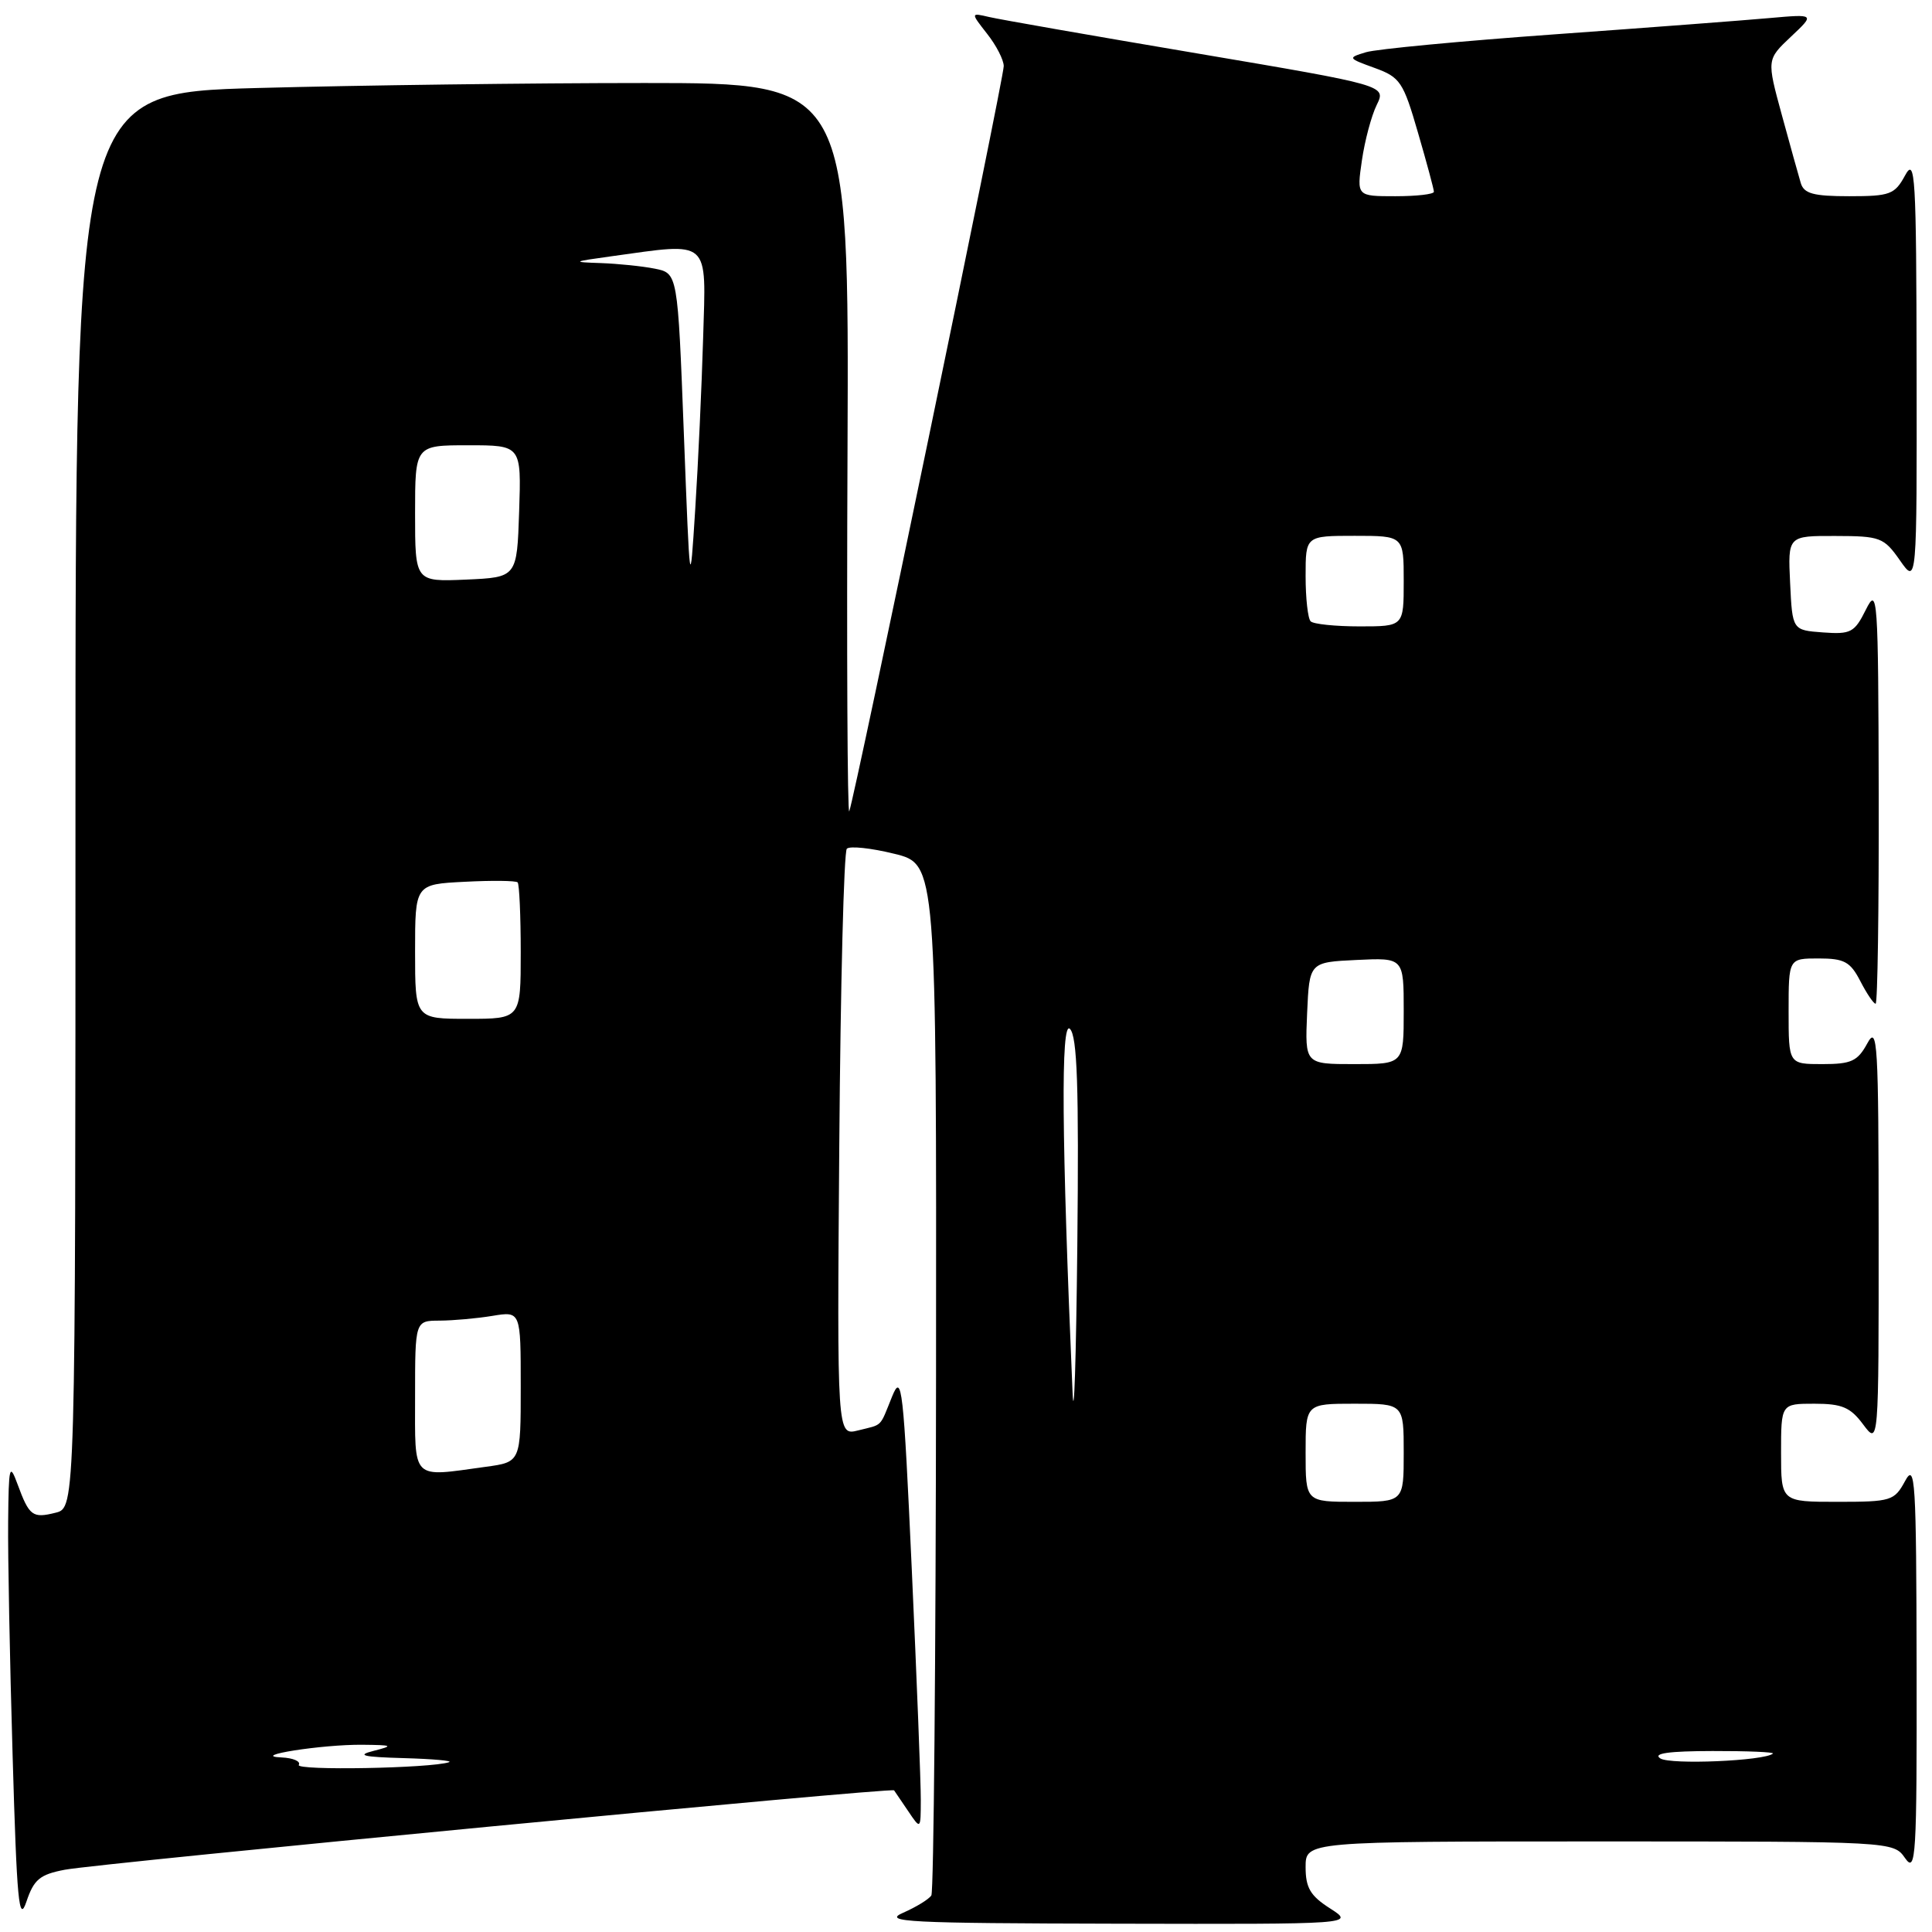 <?xml version="1.0" encoding="UTF-8" standalone="no"?>
<!DOCTYPE svg PUBLIC "-//W3C//DTD SVG 1.1//EN" "http://www.w3.org/Graphics/SVG/1.1/DTD/svg11.dtd" >
<svg xmlns="http://www.w3.org/2000/svg" xmlns:xlink="http://www.w3.org/1999/xlink" version="1.1" viewBox="0 0 256 256">
 <g >
 <path fill="currentColor"
d=" M 8.59 247.75 C 13.12 246.88 118.19 236.82 118.47 237.23 C 118.58 237.38 119.41 238.61 120.33 239.97 C 122.00 242.45 122.00 242.45 122.01 238.47 C 122.02 236.29 121.48 222.59 120.82 208.04 C 119.71 183.70 119.50 181.86 118.21 185.04 C 116.51 189.23 117.04 188.70 113.70 189.54 C 110.91 190.24 110.91 190.24 111.21 151.70 C 111.37 130.51 111.82 112.85 112.21 112.46 C 112.60 112.07 115.43 112.37 118.50 113.13 C 124.09 114.50 124.09 114.50 124.03 182.37 C 124.00 219.69 123.72 250.64 123.41 251.15 C 123.10 251.65 121.42 252.68 119.67 253.45 C 116.87 254.67 120.22 254.84 148.00 254.90 C 179.50 254.97 179.50 254.97 176.25 252.88 C 173.63 251.21 173.00 250.15 173.00 247.40 C 173.00 244.00 173.00 244.00 211.94 244.00 C 250.89 244.00 250.89 244.00 252.44 246.22 C 253.87 248.26 254.00 246.12 253.96 220.97 C 253.92 196.04 253.78 193.75 252.43 196.25 C 251.01 198.87 250.59 199.00 243.47 199.00 C 236.00 199.00 236.00 199.00 236.00 192.50 C 236.00 186.00 236.00 186.00 240.42 186.00 C 244.07 186.00 245.19 186.47 246.88 188.75 C 248.94 191.50 248.94 191.50 248.93 163.50 C 248.92 138.11 248.78 135.76 247.43 138.25 C 246.14 140.62 245.31 141.00 241.47 141.00 C 237.00 141.00 237.00 141.00 237.00 134.00 C 237.00 127.00 237.00 127.00 240.97 127.00 C 244.38 127.00 245.17 127.43 246.50 130.00 C 247.35 131.65 248.26 133.00 248.53 133.00 C 248.79 133.00 248.97 120.51 248.94 105.25 C 248.88 78.83 248.79 77.66 247.23 80.80 C 245.73 83.81 245.25 84.07 241.55 83.80 C 237.50 83.50 237.50 83.50 237.20 77.25 C 236.90 71.00 236.90 71.00 243.20 71.02 C 249.15 71.03 249.62 71.21 251.75 74.25 C 254.00 77.47 254.00 77.47 253.96 48.99 C 253.92 23.16 253.78 20.76 252.43 23.25 C 251.06 25.77 250.44 26.00 245.04 26.00 C 240.28 26.00 239.03 25.66 238.61 24.25 C 238.32 23.29 237.19 19.21 236.09 15.19 C 234.10 7.89 234.10 7.89 237.30 4.87 C 240.50 1.86 240.50 1.86 234.50 2.39 C 231.20 2.69 218.38 3.66 206.00 4.55 C 193.62 5.44 182.38 6.50 181.00 6.92 C 178.55 7.66 178.58 7.71 182.14 9.00 C 185.53 10.23 185.94 10.84 187.89 17.58 C 189.05 21.56 190.00 25.09 190.00 25.41 C 190.00 25.74 187.70 26.00 184.89 26.00 C 179.77 26.00 179.77 26.00 180.46 21.25 C 180.84 18.64 181.72 15.33 182.42 13.91 C 183.69 11.32 183.69 11.32 158.59 7.07 C 144.79 4.74 132.40 2.57 131.05 2.25 C 128.61 1.68 128.61 1.68 130.80 4.48 C 132.01 6.01 133.00 7.94 133.00 8.76 C 133.00 10.44 113.20 105.96 112.53 107.50 C 112.29 108.05 112.18 86.56 112.30 59.75 C 112.50 11.00 112.50 11.00 85.41 11.00 C 70.51 11.00 47.45 11.30 34.16 11.66 C 10.00 12.32 10.00 12.32 10.00 106.05 C 10.00 199.78 10.00 199.78 7.38 200.44 C 4.31 201.21 3.88 200.89 2.33 196.68 C 1.26 193.78 1.15 194.22 1.08 201.59 C 1.03 206.04 1.30 219.98 1.67 232.57 C 2.23 251.96 2.51 254.93 3.50 251.98 C 4.49 249.04 5.27 248.38 8.59 247.75 Z  M 39.59 233.86 C 39.88 233.39 38.85 232.94 37.31 232.87 C 32.89 232.68 42.67 231.14 48.00 231.19 C 52.06 231.23 52.21 231.31 49.50 232.00 C 47.17 232.59 48.07 232.81 53.50 232.96 C 57.35 233.07 60.05 233.31 59.50 233.50 C 57.13 234.31 39.11 234.64 39.59 233.86 Z  M 220.00 233.00 C 218.96 232.33 221.11 232.03 226.92 232.02 C 231.55 232.01 235.15 232.16 234.92 232.36 C 233.81 233.33 221.33 233.86 220.00 233.00 Z  M 173.00 192.50 C 173.00 186.00 173.00 186.00 179.50 186.00 C 186.00 186.00 186.00 186.00 186.00 192.50 C 186.00 199.00 186.00 199.00 179.50 199.00 C 173.00 199.00 173.00 199.00 173.00 192.50 Z  M 55.00 185.00 C 55.00 175.00 55.00 175.00 58.25 174.99 C 60.04 174.98 63.19 174.70 65.25 174.36 C 69.00 173.74 69.00 173.74 69.00 183.73 C 69.00 193.73 69.00 193.73 64.36 194.36 C 54.41 195.73 55.00 196.32 55.00 185.00 Z  M 142.12 184.50 C 140.67 150.77 140.55 135.12 141.77 136.33 C 142.74 137.31 142.97 143.93 142.75 165.05 C 142.59 180.15 142.31 188.90 142.12 184.50 Z  M 173.20 134.25 C 173.50 127.50 173.50 127.50 179.75 127.20 C 186.00 126.90 186.00 126.90 186.00 133.95 C 186.00 141.00 186.00 141.00 179.45 141.00 C 172.91 141.00 172.91 141.00 173.20 134.25 Z  M 55.00 126.09 C 55.00 117.17 55.00 117.17 61.59 116.84 C 65.21 116.65 68.36 116.69 68.59 116.92 C 68.81 117.15 69.00 121.31 69.00 126.17 C 69.00 135.00 69.00 135.00 62.00 135.00 C 55.00 135.00 55.00 135.00 55.00 126.09 Z  M 173.67 82.33 C 173.30 81.97 173.00 79.27 173.00 76.33 C 173.00 71.00 173.00 71.00 179.50 71.00 C 186.00 71.00 186.00 71.00 186.00 77.00 C 186.00 83.00 186.00 83.00 180.17 83.00 C 176.96 83.00 174.03 82.70 173.67 82.33 Z  M 90.61 57.35 C 89.80 36.21 89.80 36.21 86.77 35.60 C 85.11 35.27 81.89 34.94 79.62 34.86 C 75.73 34.73 75.80 34.68 81.00 33.96 C 94.25 32.13 93.56 31.51 93.17 44.75 C 92.98 51.21 92.51 61.45 92.12 67.50 C 91.42 78.50 91.42 78.50 90.61 57.35 Z  M 55.00 68.05 C 55.00 59.00 55.00 59.00 62.04 59.00 C 69.08 59.00 69.08 59.00 68.79 67.75 C 68.50 76.50 68.50 76.50 61.75 76.80 C 55.00 77.09 55.00 77.09 55.00 68.05 Z "/>
</g>
</svg>